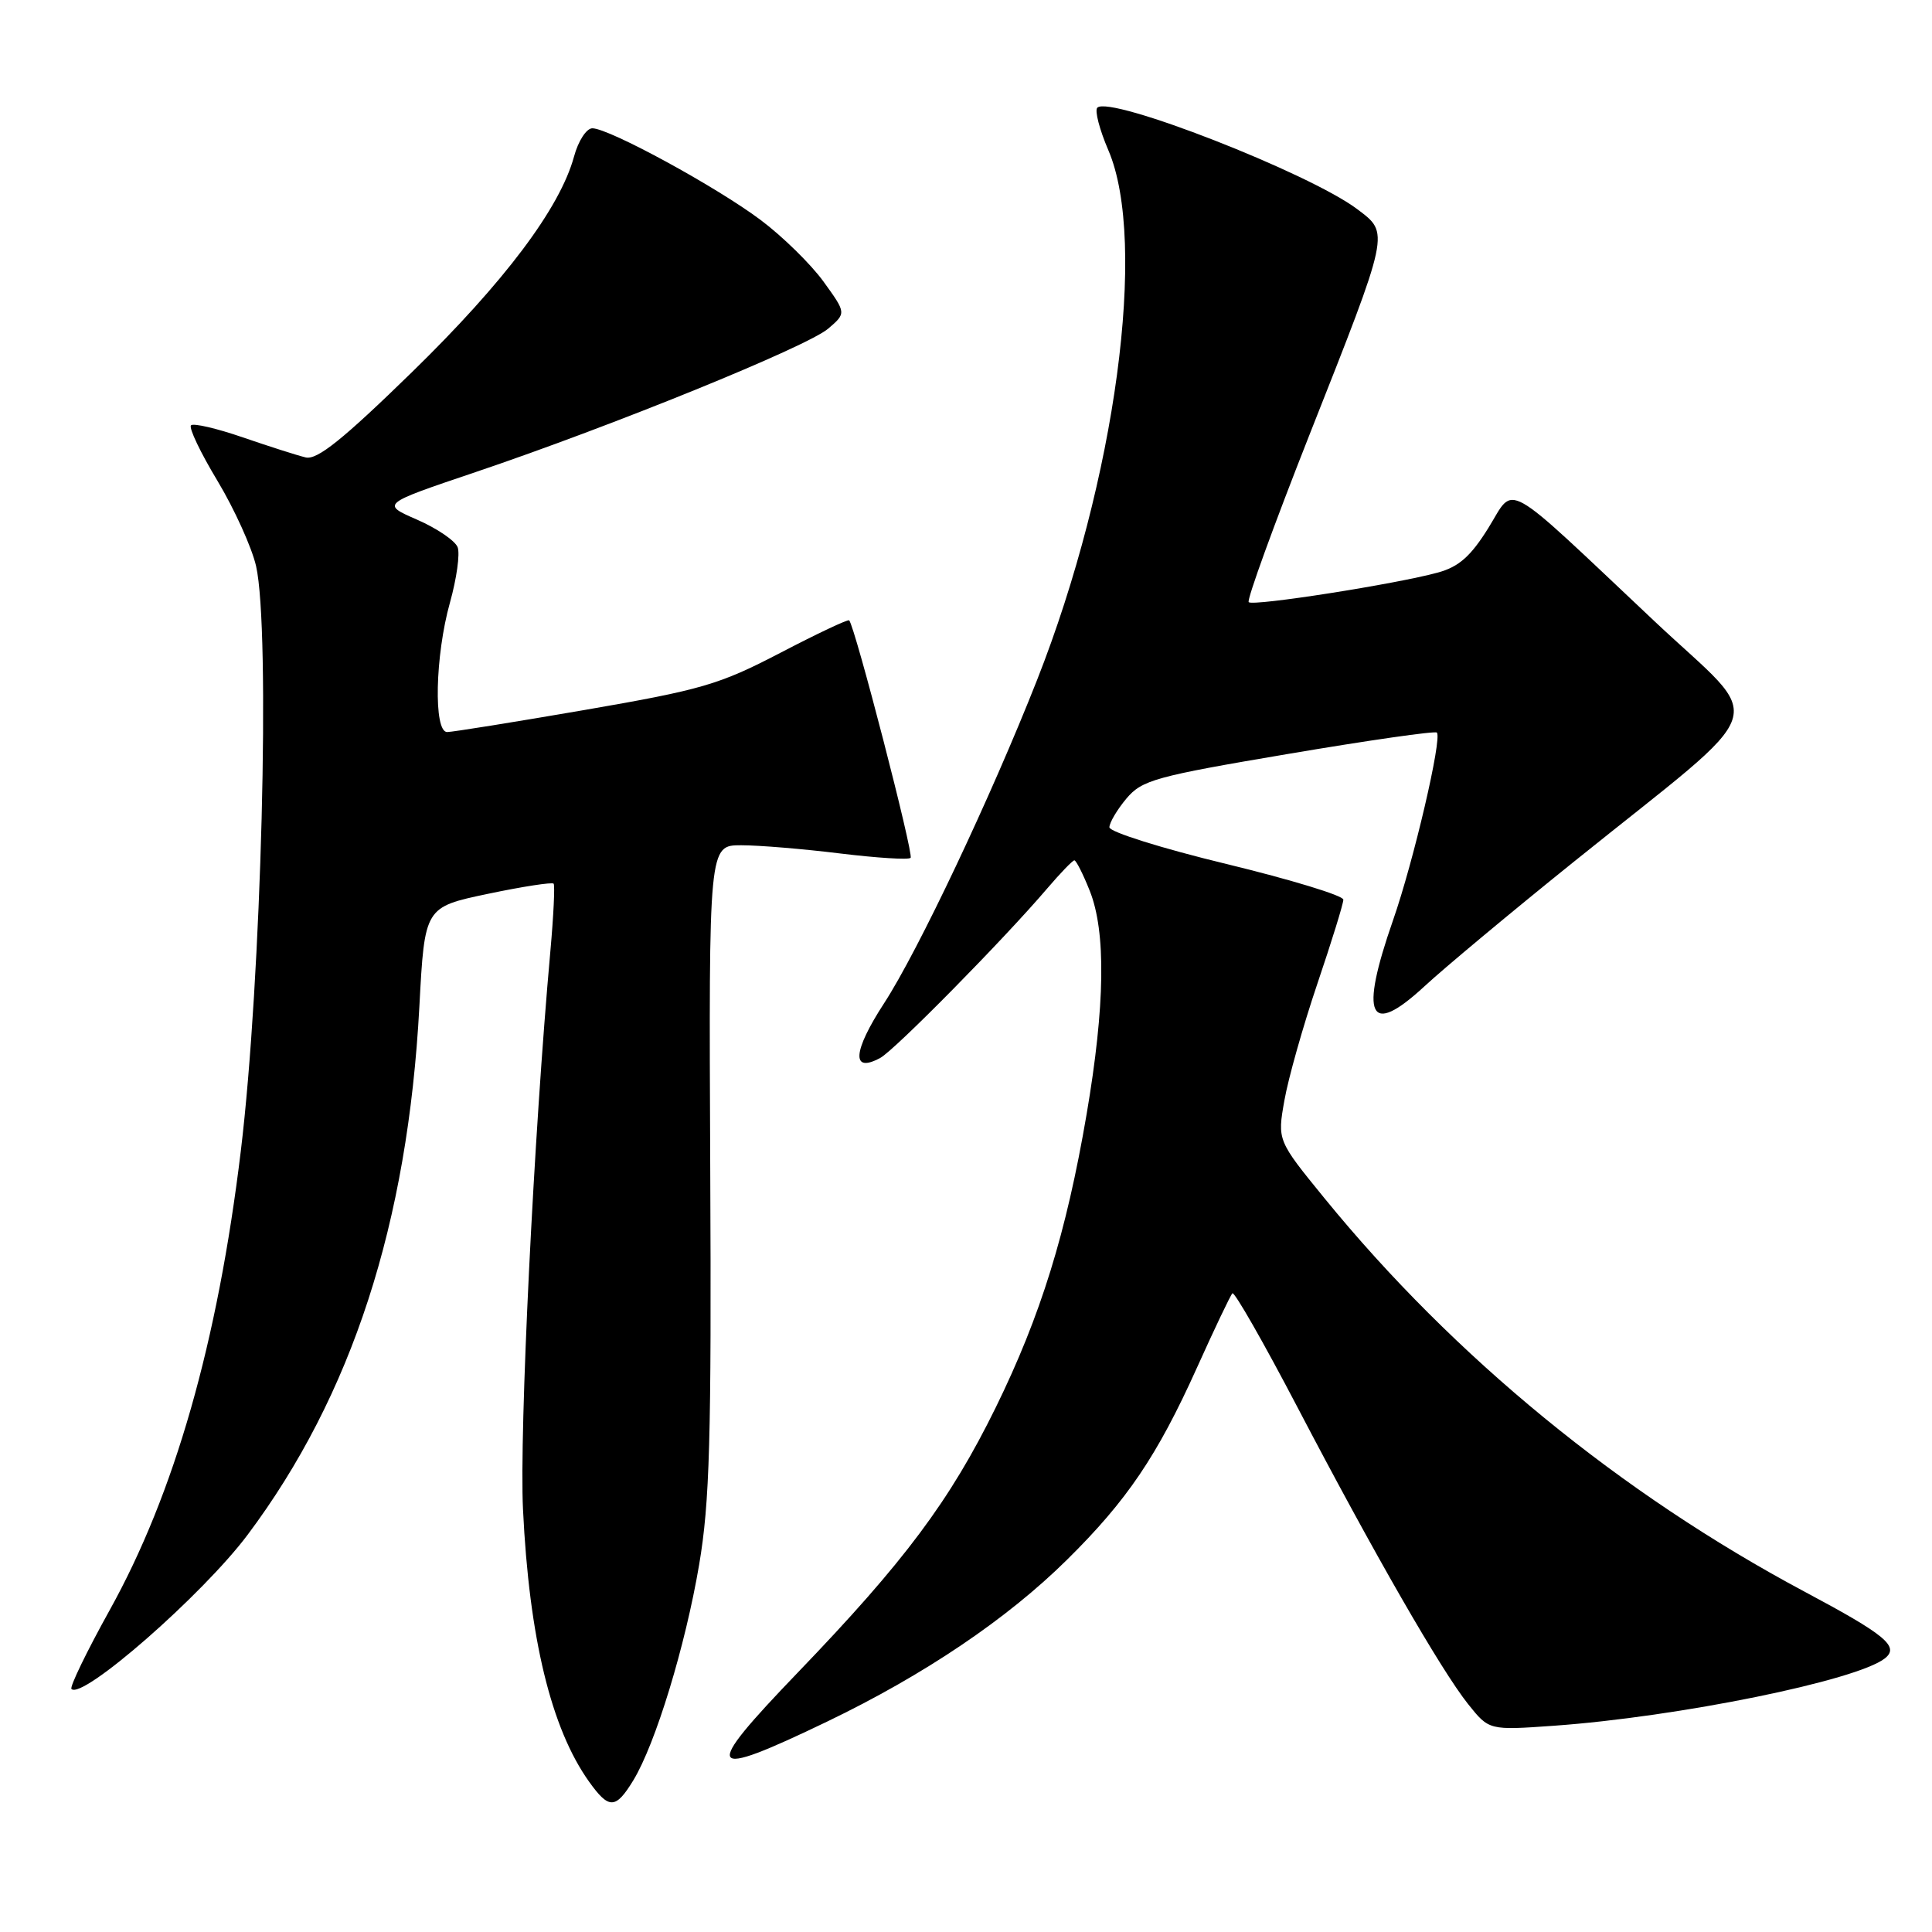 <?xml version="1.0" encoding="UTF-8" standalone="no"?>
<!DOCTYPE svg PUBLIC "-//W3C//DTD SVG 1.1//EN" "http://www.w3.org/Graphics/SVG/1.1/DTD/svg11.dtd" >
<svg xmlns="http://www.w3.org/2000/svg" xmlns:xlink="http://www.w3.org/1999/xlink" version="1.1" viewBox="0 0 256 256">
 <g >
 <path fill="currentColor"
d=" M 83.92 235.90 C 86.86 231.06 90.81 218.12 92.64 207.33 C 94.04 199.06 94.28 190.70 94.11 154.75 C 93.92 112.00 93.92 112.00 98.21 112.00 C 100.57 112.00 106.47 112.49 111.33 113.09 C 116.19 113.68 120.39 113.95 120.66 113.67 C 121.11 113.23 113.28 82.98 112.52 82.20 C 112.36 82.03 108.24 83.98 103.37 86.52 C 95.30 90.72 92.96 91.40 77.50 94.07 C 68.15 95.68 59.94 97.00 59.25 97.00 C 57.43 97.00 57.65 86.88 59.62 79.85 C 60.51 76.67 60.97 73.37 60.64 72.51 C 60.31 71.65 57.90 70.01 55.27 68.86 C 50.50 66.78 50.50 66.78 63.00 62.56 C 81.13 56.44 106.97 45.93 109.75 43.54 C 112.14 41.49 112.14 41.49 109.11 37.30 C 107.44 35.00 103.70 31.33 100.79 29.15 C 94.94 24.76 80.70 17.00 78.49 17.00 C 77.71 17.00 76.62 18.67 76.06 20.75 C 74.20 27.57 66.86 37.34 54.60 49.30 C 45.43 58.24 42.02 60.98 40.50 60.61 C 39.40 60.35 35.66 59.15 32.19 57.96 C 28.72 56.76 25.62 56.04 25.31 56.36 C 24.99 56.68 26.57 59.99 28.82 63.72 C 31.06 67.45 33.36 72.53 33.93 75.00 C 35.85 83.45 34.65 129.86 31.91 152.50 C 28.84 177.89 23.13 197.89 14.50 213.41 C 11.47 218.87 9.21 223.54 9.47 223.80 C 10.92 225.26 26.86 211.31 32.81 203.37 C 46.62 184.93 54.03 162.13 55.57 133.35 C 56.27 120.20 56.27 120.20 64.64 118.44 C 69.25 117.47 73.17 116.87 73.36 117.09 C 73.54 117.32 73.35 121.33 72.93 126.00 C 70.73 150.39 68.80 189.76 69.30 200.00 C 70.12 217.04 73.03 229.02 78.04 236.06 C 80.69 239.77 81.57 239.75 83.92 235.90 Z  M 109.62 228.11 C 122.48 221.92 133.45 214.52 141.39 206.67 C 149.35 198.81 153.34 192.90 158.61 181.21 C 160.93 176.06 163.04 171.63 163.30 171.37 C 163.56 171.11 167.43 177.88 171.89 186.41 C 182.08 205.89 190.93 221.28 194.53 225.80 C 197.31 229.28 197.31 229.28 205.90 228.67 C 222.42 227.49 246.05 222.68 249.76 219.74 C 251.72 218.18 249.87 216.64 239.16 210.93 C 214.76 197.92 192.67 179.82 175.53 158.81 C 169.25 151.11 169.25 151.11 170.19 145.81 C 170.70 142.89 172.67 135.93 174.56 130.34 C 176.45 124.76 178.00 119.75 178.00 119.21 C 178.00 118.67 171.03 116.55 162.50 114.48 C 153.97 112.42 147.00 110.23 147.00 109.62 C 147.01 109.00 148.02 107.29 149.25 105.82 C 151.32 103.36 153.04 102.88 170.74 99.89 C 181.31 98.10 190.16 96.83 190.39 97.07 C 191.12 97.81 187.30 114.17 184.59 121.92 C 180.11 134.77 181.39 137.49 188.74 130.70 C 191.36 128.27 200.25 120.86 208.50 114.22 C 235.40 92.57 234.13 96.36 219.19 82.28 C 198.77 63.04 200.81 64.18 197.22 69.95 C 194.89 73.70 193.31 75.10 190.55 75.86 C 185.00 77.39 166.03 80.36 165.46 79.79 C 165.18 79.51 168.80 69.55 173.50 57.64 C 184.24 30.46 184.13 30.96 179.85 27.72 C 173.52 22.94 147.06 12.61 145.40 14.27 C 145.03 14.64 145.69 17.17 146.86 19.90 C 152.09 32.06 147.84 63.65 137.41 90.12 C 131.33 105.55 121.62 126.07 117.15 132.93 C 112.98 139.34 112.78 142.27 116.64 140.18 C 118.55 139.15 133.04 124.44 138.74 117.75 C 140.50 115.69 142.13 114.00 142.36 114.00 C 142.59 114.00 143.51 115.81 144.39 118.02 C 146.57 123.46 146.43 133.28 143.98 147.65 C 141.30 163.36 137.89 174.37 131.94 186.50 C 125.88 198.84 119.86 206.91 105.73 221.60 C 92.86 234.99 93.41 235.90 109.62 228.11 Z "/>
</g>
</svg>